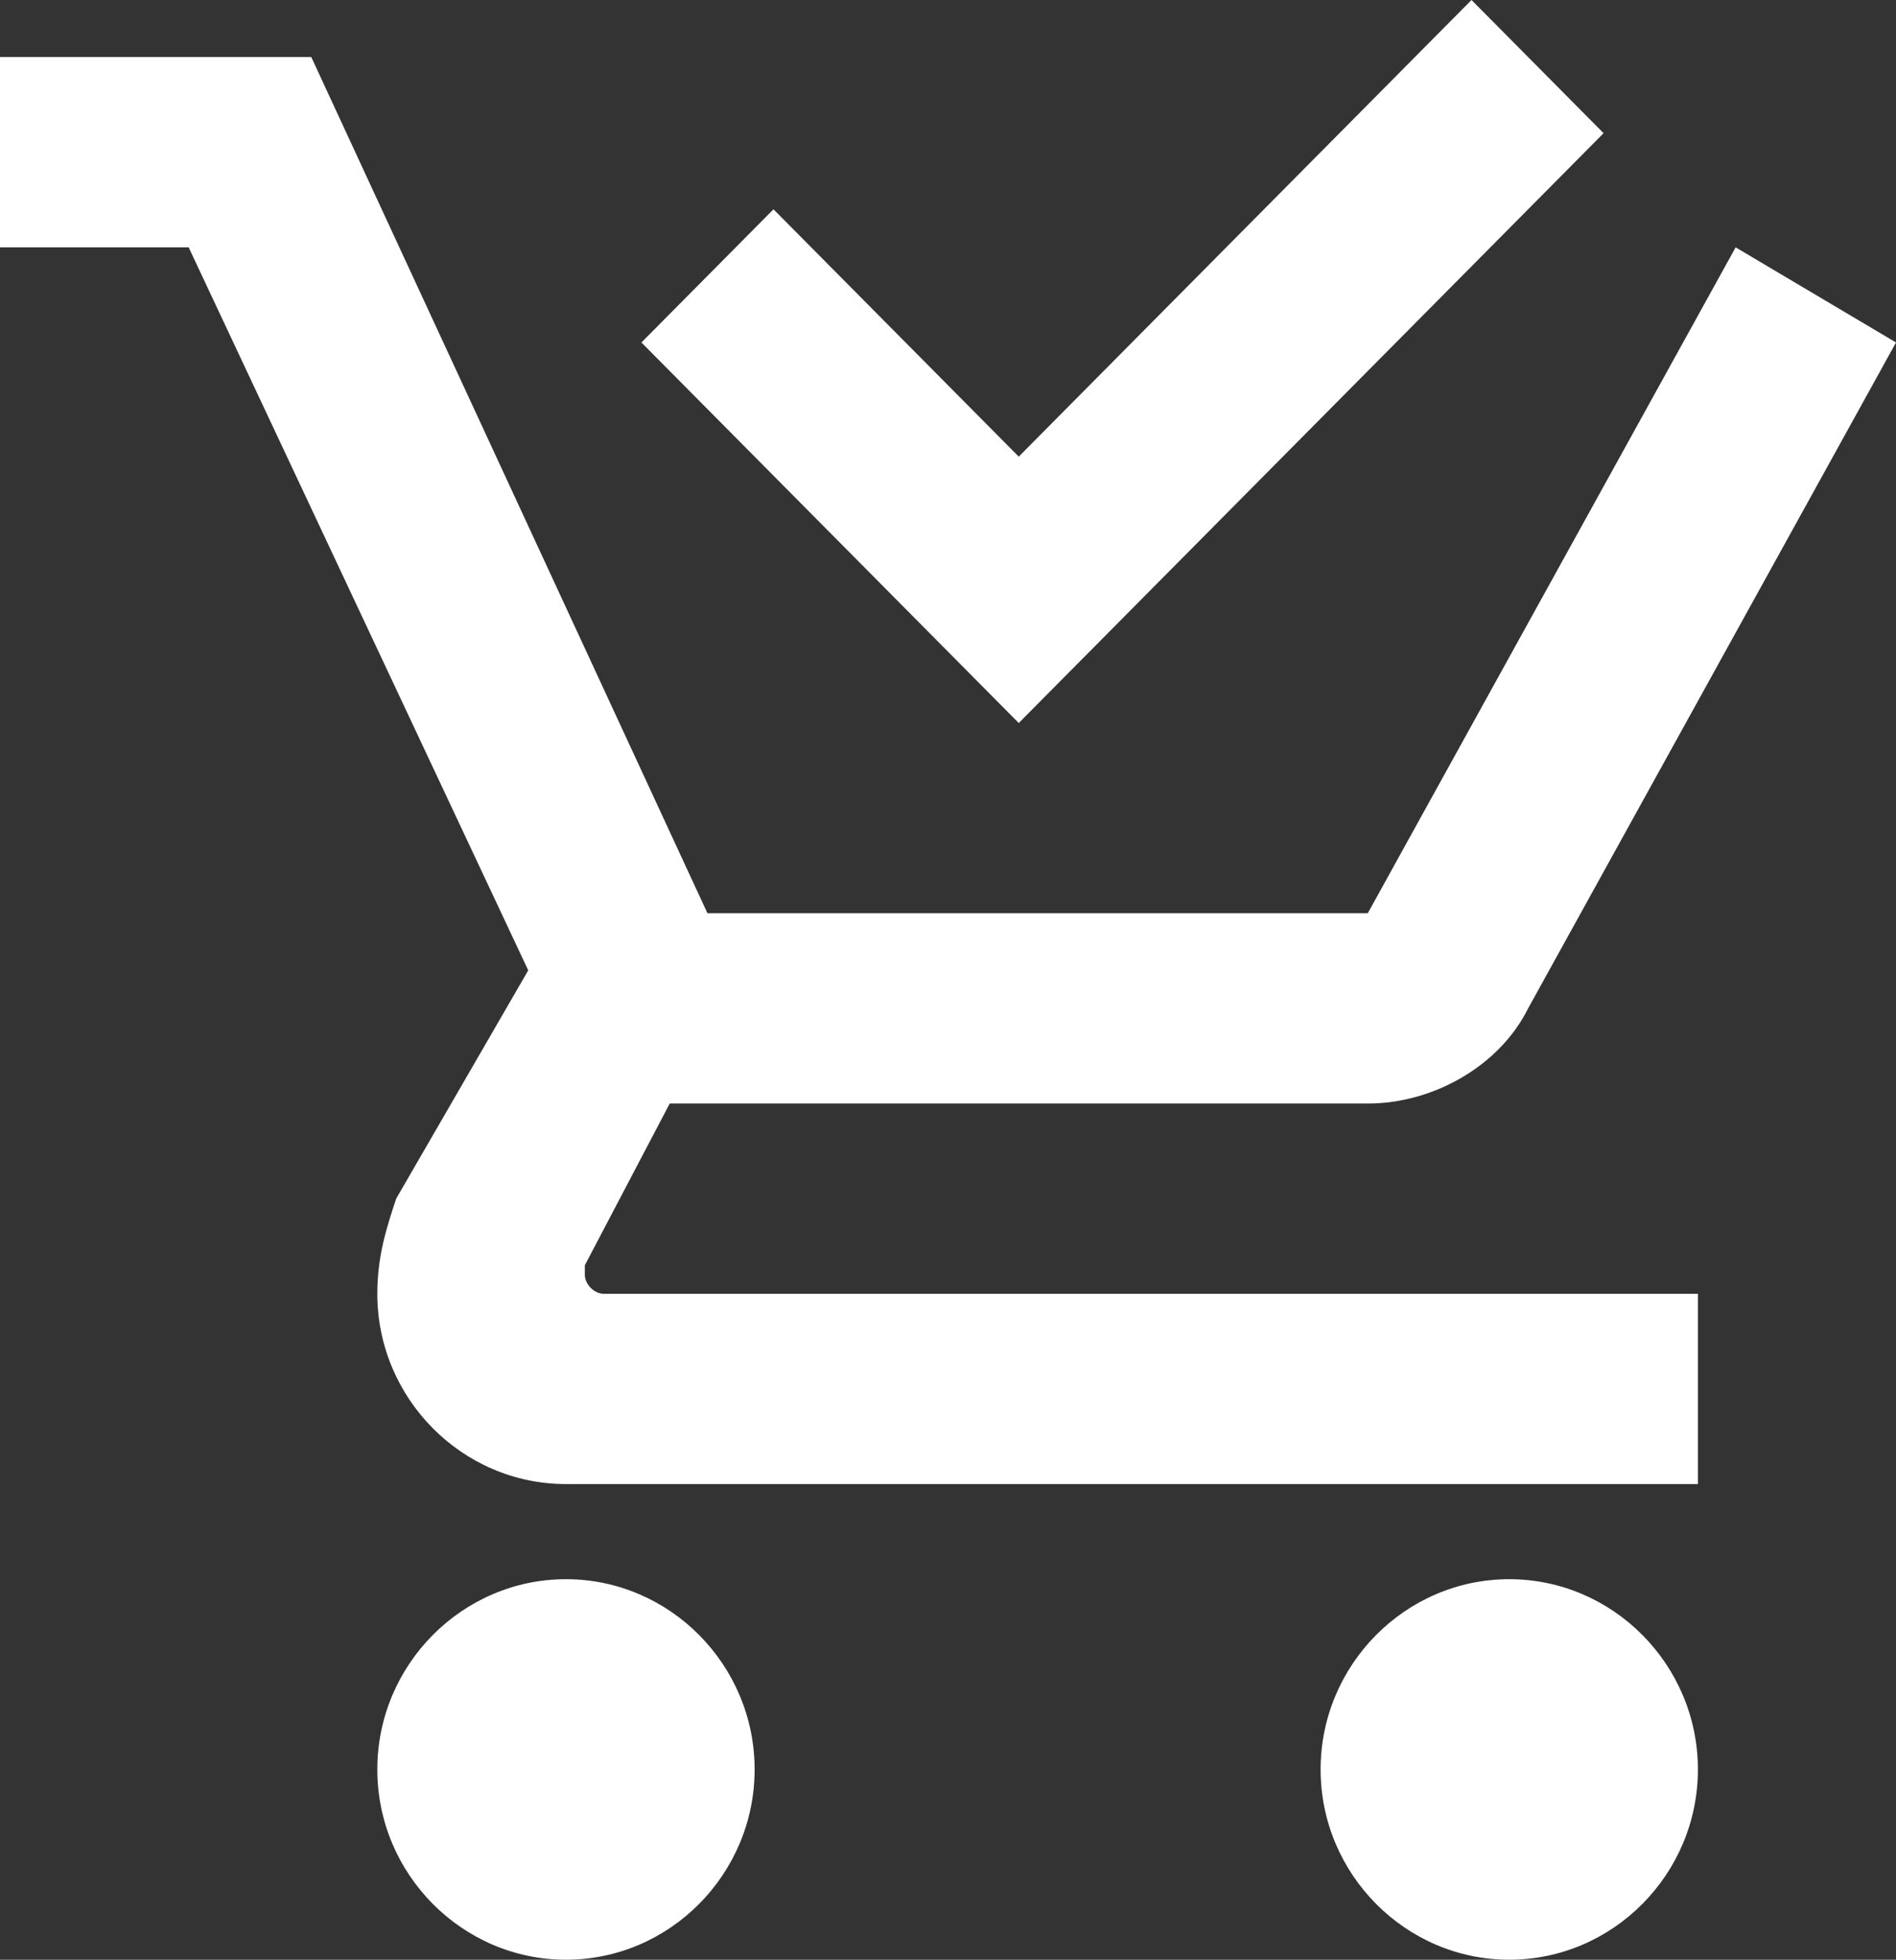 <svg width="121" height="125" viewBox="0 0 121 125" fill="none" xmlns="http://www.w3.org/2000/svg">
<rect x="0" y="0" width="121" height="125" fill="#333333" stroke="none"/>
<path d="M48.159 112.864C48.159 119.539 42.741 125 36.119 125C29.497 125 24.08 119.539 24.08 112.864C24.08 106.189 29.497 100.728 36.119 100.728C42.741 100.728 48.159 106.189 48.159 112.864ZM96.318 100.728C89.697 100.728 84.279 106.189 84.279 112.864C84.279 119.539 89.697 125 96.318 125C102.94 125 108.358 119.539 108.358 112.864C108.358 106.189 102.94 100.728 96.318 100.728ZM37.323 81.311V80.704L42.741 70.388H87.289C91.502 70.388 95.716 67.961 97.522 64.32L121 21.845L110.766 15.777L87.289 58.252H45.149L19.866 3.641H0V15.777H12.04L33.711 61.893L25.284 76.456C24.682 78.277 24.08 80.097 24.08 82.524C24.08 89.199 29.497 94.66 36.119 94.66H108.358V82.524H38.527C37.925 82.524 37.323 81.918 37.323 81.311M102.338 8.495L93.91 0L65.015 29.126L49.363 13.35L40.935 21.845L65.015 46.117L102.338 8.495Z" fill="white"/>
</svg>
